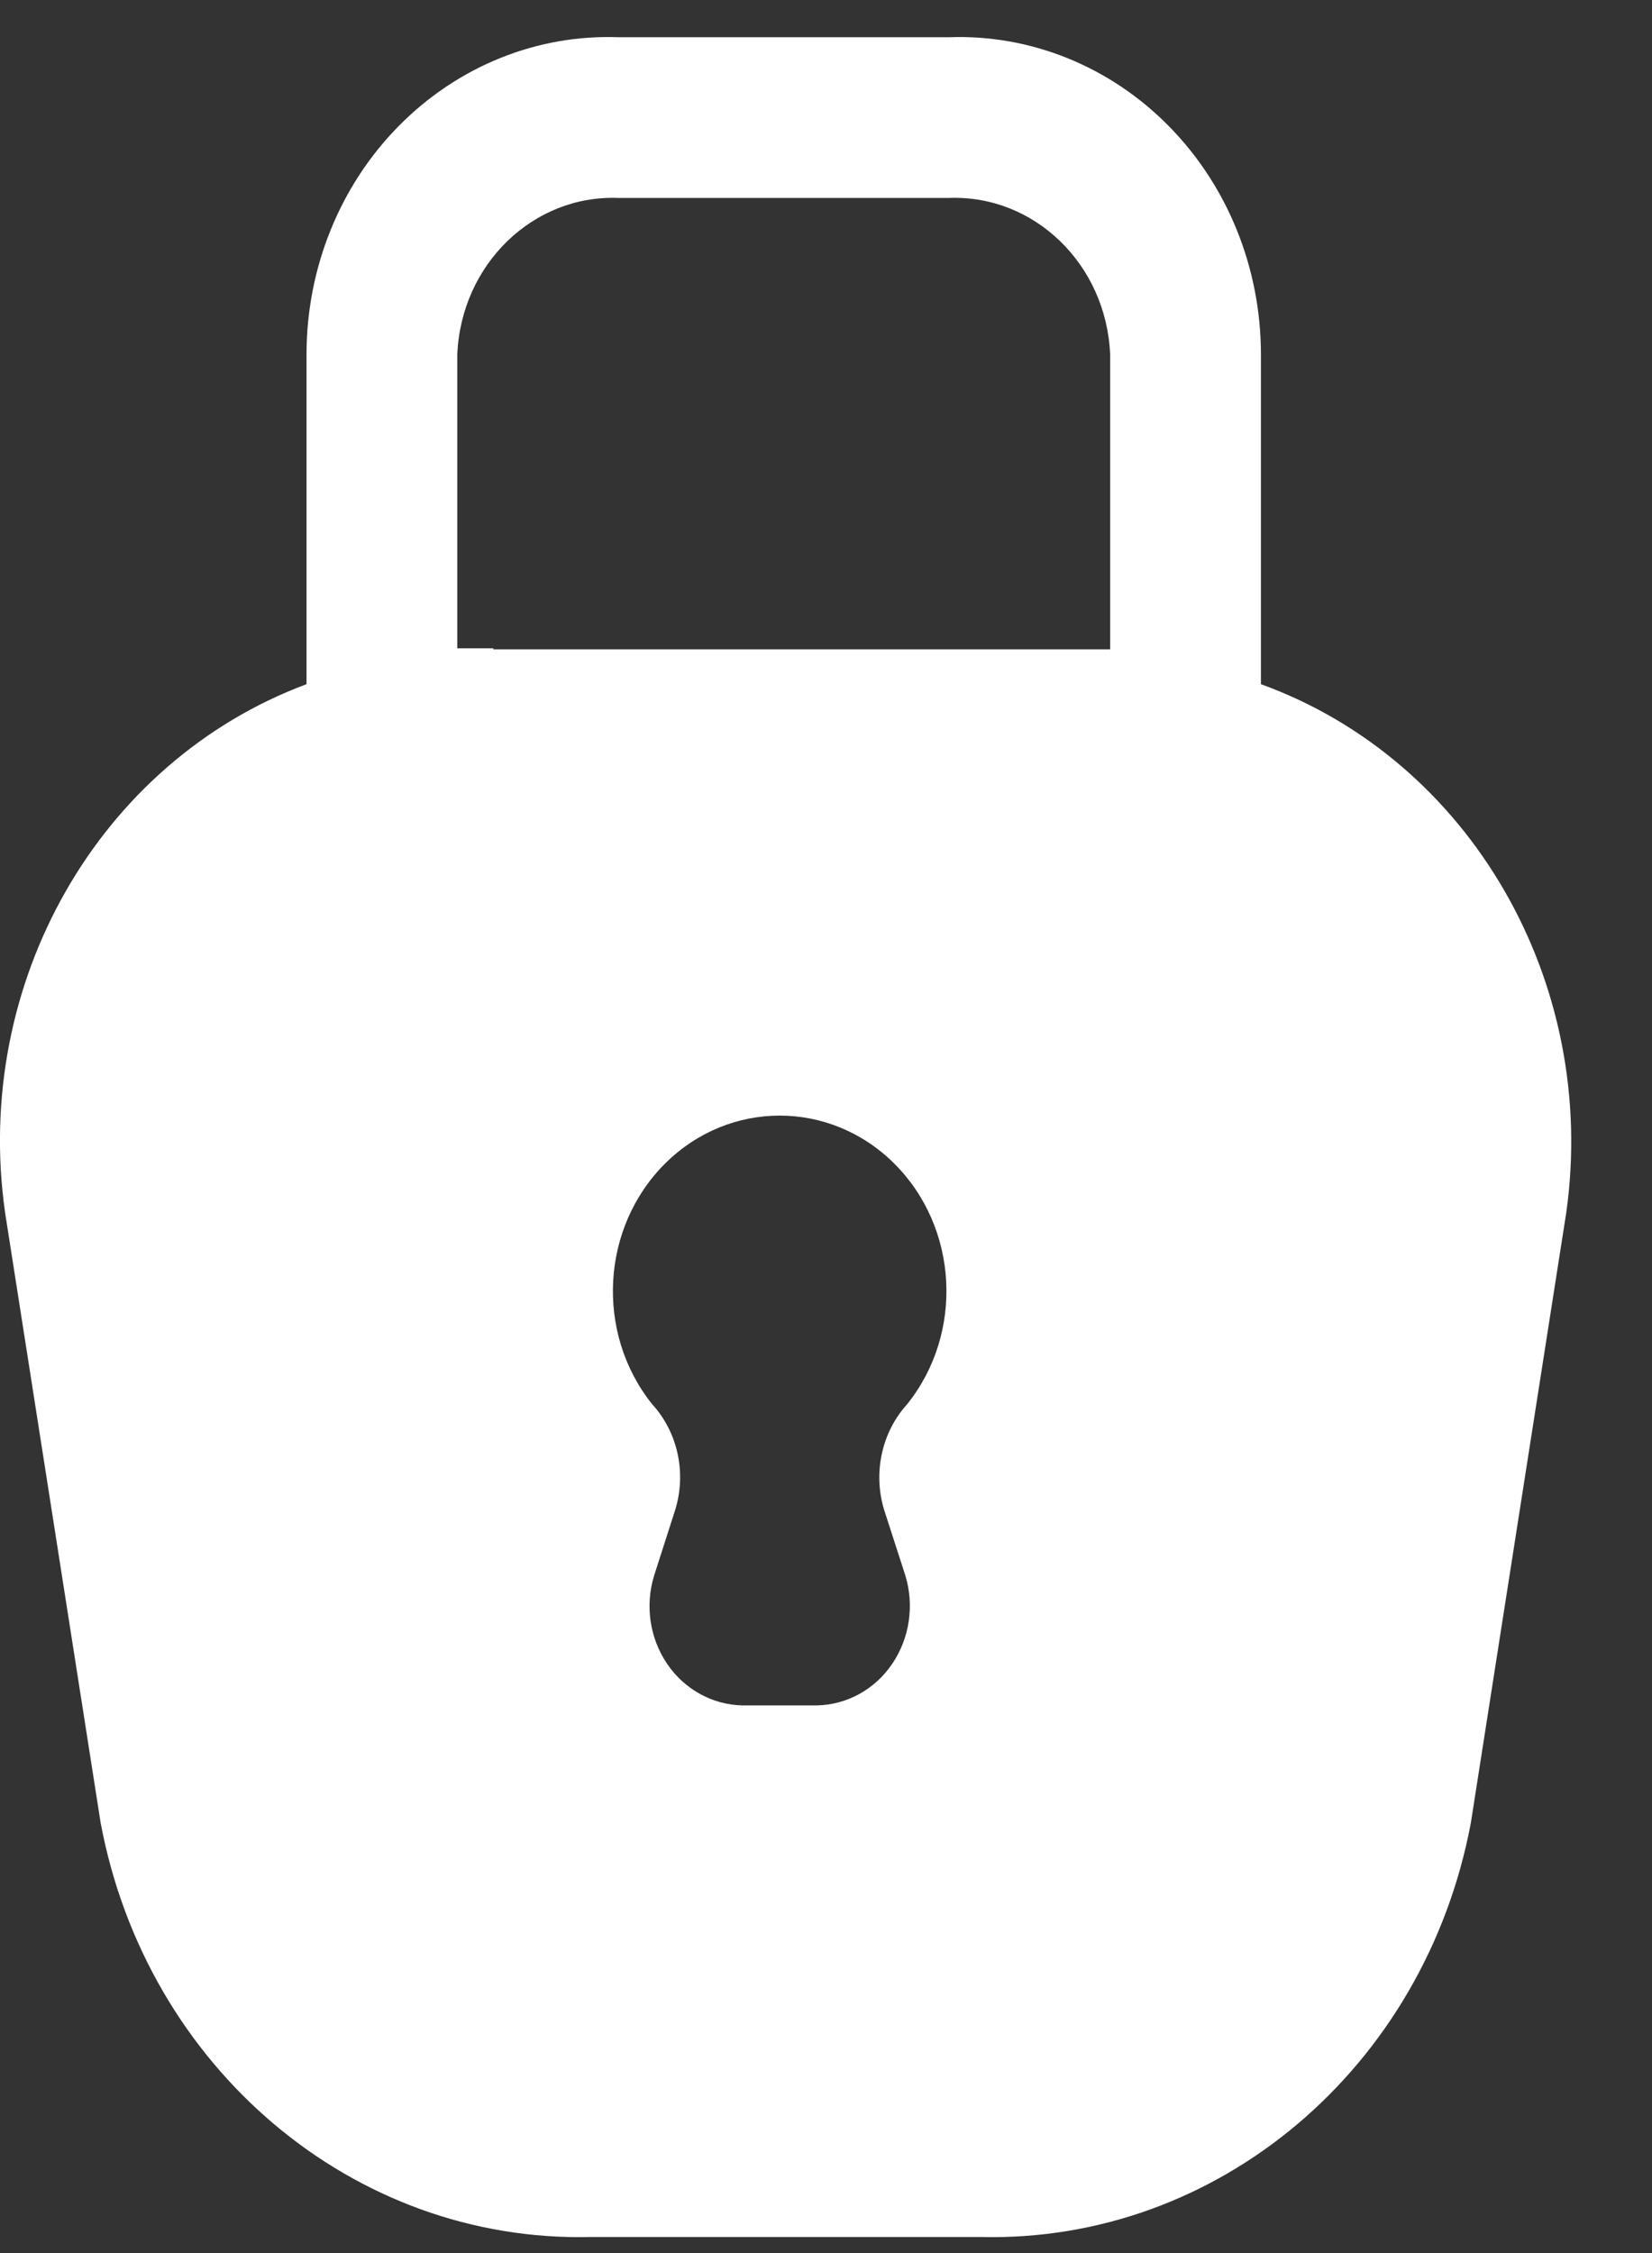 <svg width="11" height="15" viewBox="0 0 11 15" fill="none" xmlns="http://www.w3.org/2000/svg">
<rect x="0" y="0" width="11" height="15" fill="#333333" stroke="none"/>
<path id="Icon" fill-rule="evenodd" clip-rule="evenodd" d="M8.396 4.555V2.36C8.396 1.786 8.175 1.237 7.782 0.839C7.39 0.441 6.86 0.227 6.315 0.248H4.121C3.577 0.227 3.047 0.441 2.655 0.839C2.262 1.237 2.041 1.786 2.041 2.36V4.555C0.657 5.071 -0.184 6.547 0.034 8.074L0.67 12.135C0.975 13.767 2.353 14.932 3.934 14.893H6.529C8.111 14.932 9.488 13.767 9.794 12.135L10.429 8.074C10.645 6.539 9.79 5.06 8.396 4.555ZM5.887 10.052L6.028 10.488C6.089 10.688 6.057 10.906 5.941 11.077C5.825 11.248 5.639 11.35 5.439 11.354H4.944C4.745 11.35 4.558 11.248 4.442 11.077C4.326 10.906 4.294 10.688 4.356 10.488L4.496 10.052C4.572 9.805 4.513 9.535 4.342 9.348C3.963 8.874 4.001 8.172 4.429 7.746C4.857 7.321 5.526 7.321 5.954 7.746C6.382 8.172 6.42 8.874 6.041 9.348C5.871 9.535 5.812 9.805 5.887 10.052ZM3.045 4.316H3.285V4.323H7.392V2.36C7.367 1.76 6.886 1.294 6.315 1.318H4.121C3.551 1.294 3.07 1.76 3.045 2.36V4.316Z" fill="white"/>
</svg>
